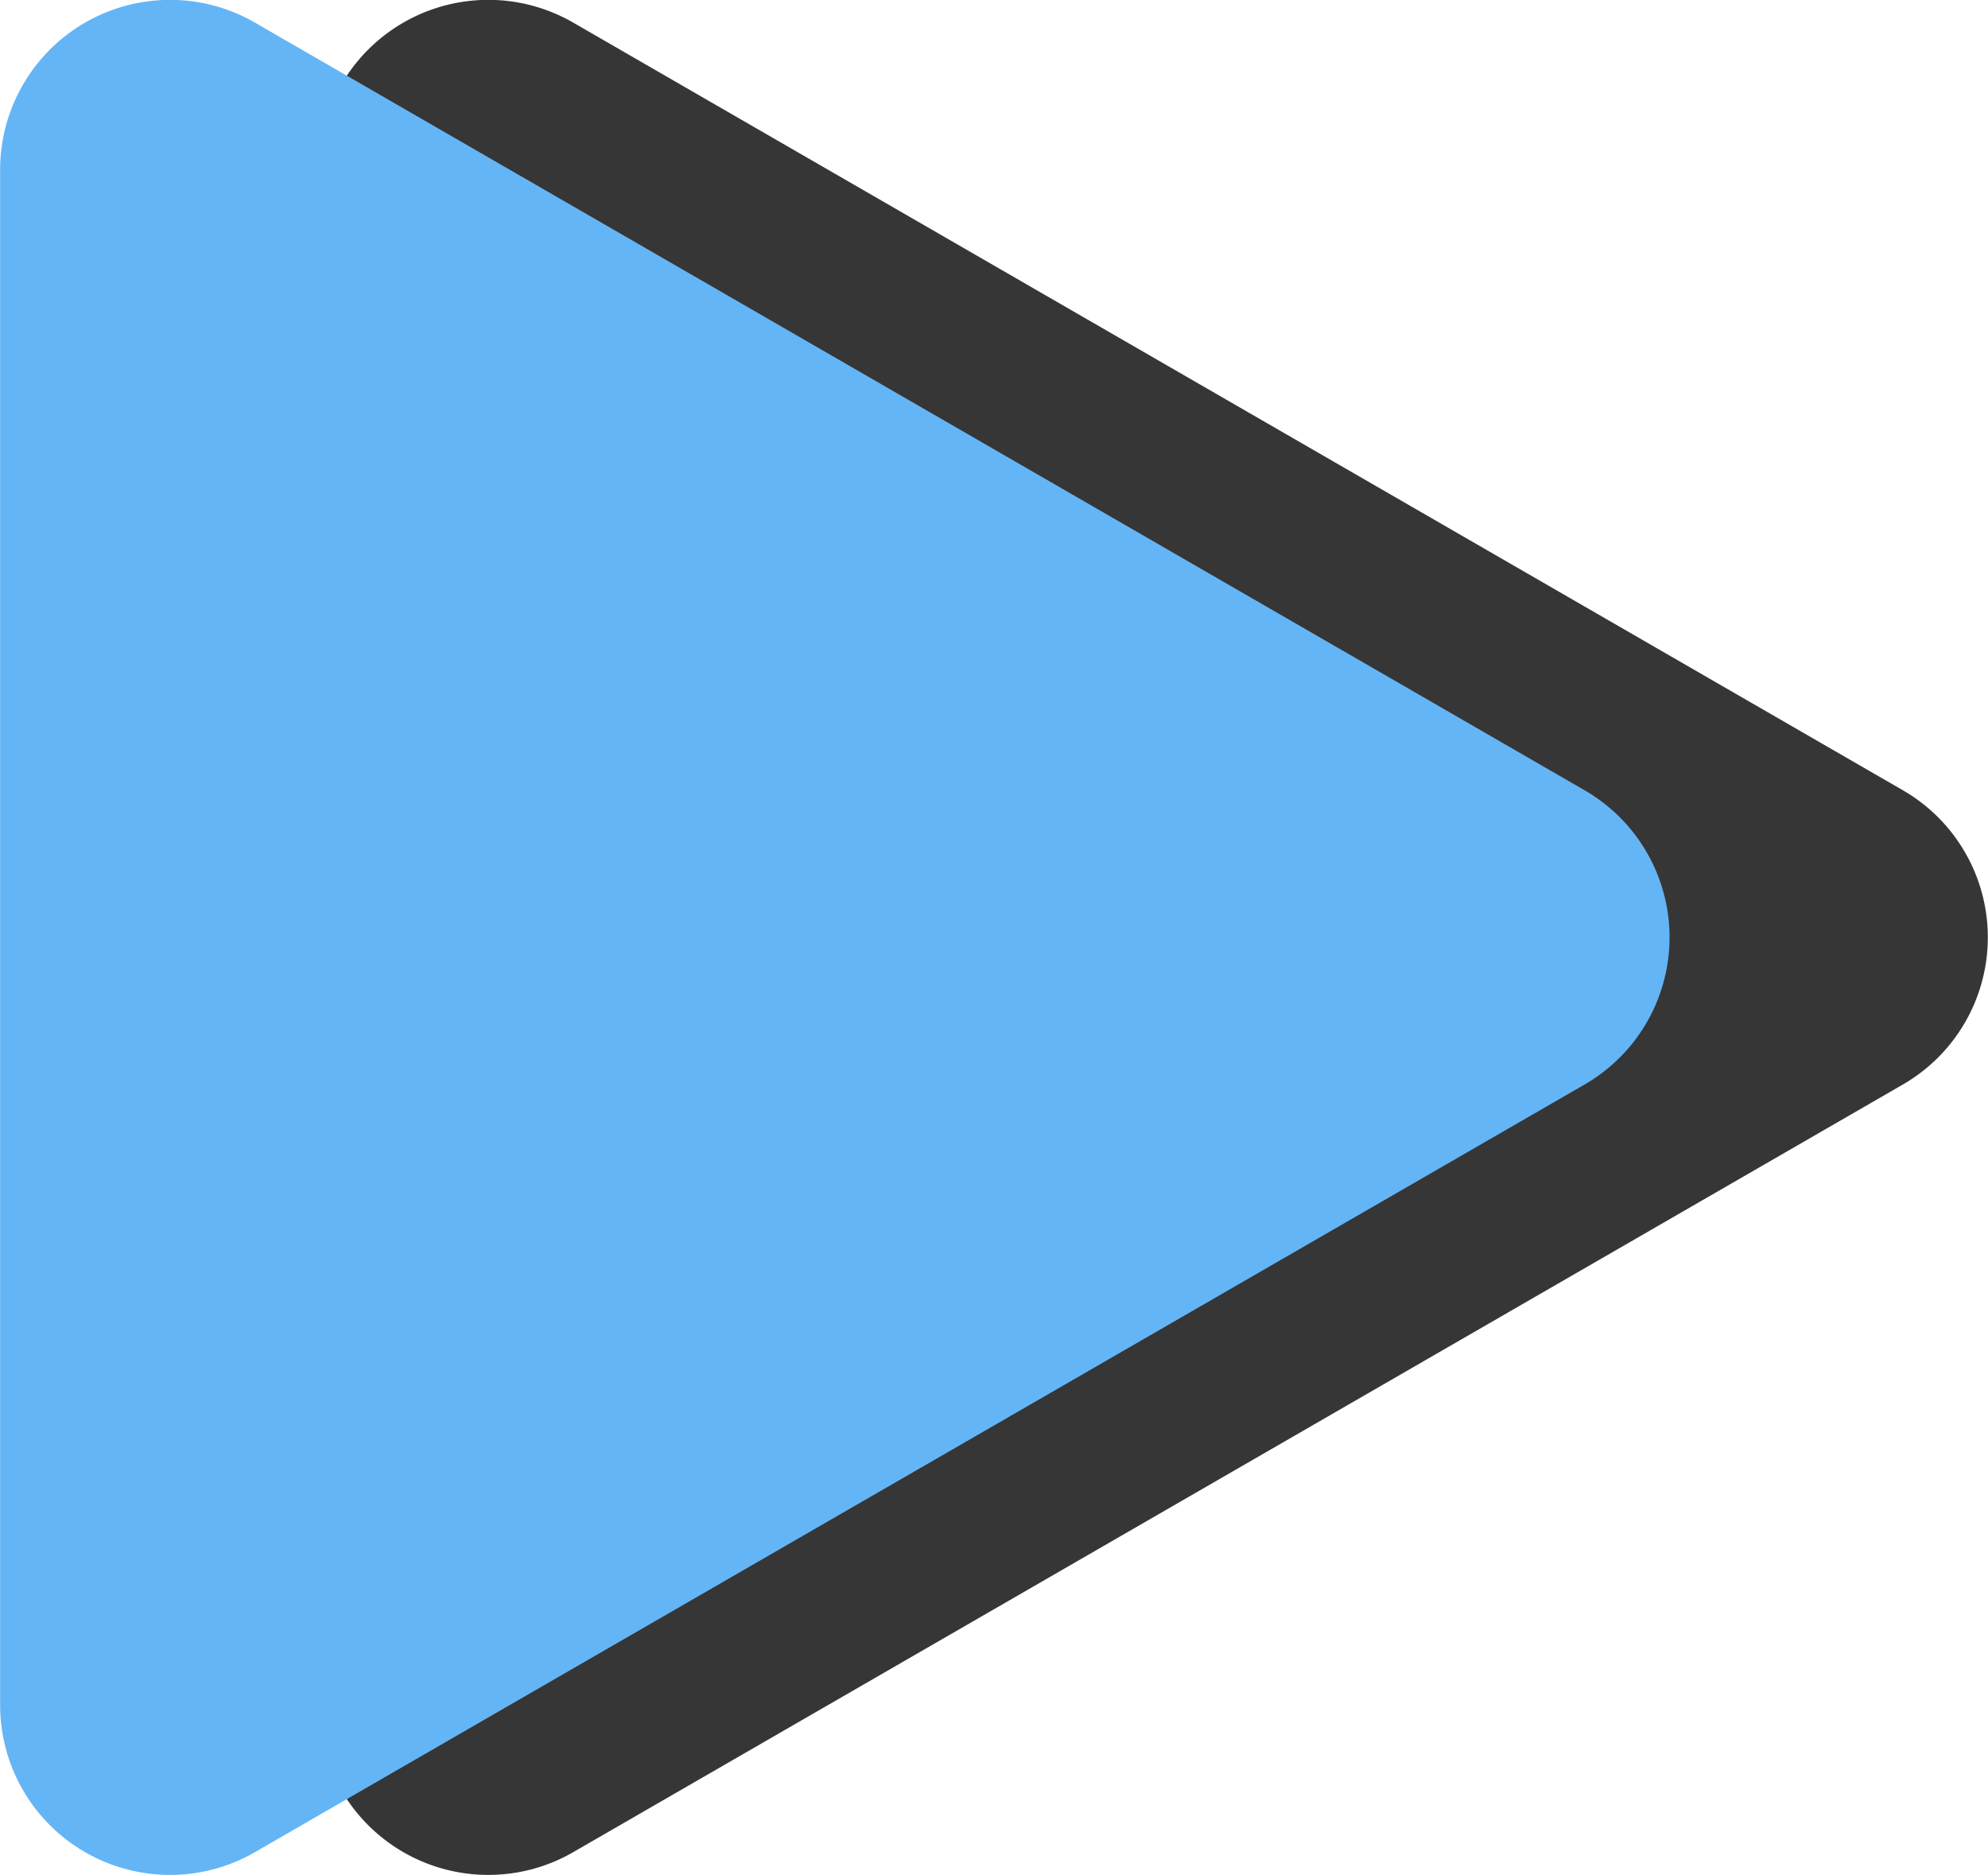 <?xml version="1.0" encoding="UTF-8"?>
<!-- Created with Inkscape (http://www.inkscape.org/) -->
<svg width="49.531mm" height="46.719mm" version="1.1" viewBox="0 0 49.531 46.719" xmlns="http://www.w3.org/2000/svg" xmlns:cc="http://creativecommons.org/ns#" xmlns:dc="http://purl.org/dc/elements/1.1/" xmlns:rdf="http://www.w3.org/1999/02/22-rdf-syntax-ns#">
 <g transform="translate(-71.24 -130.01)">
  <g>
   <path d="m118.65 149.7a4.233 4.233 0 0 1 0 7.332l-33.127 19.126a4.233 4.233 0 0 1-6.35-3.666v-38.252a4.233 4.233 0 0 1 6.35-3.666" fill="#363636"/>
   <path d="m110.72 149.7a4.233 4.233 0 0 1 0 7.332l-33.127 19.126a4.233 4.233 0 0 1-6.35-3.666v-38.252a4.233 4.233 0 0 1 6.35-3.666" fill="#64b5f6"/>
  </g>
 </g>
</svg>
